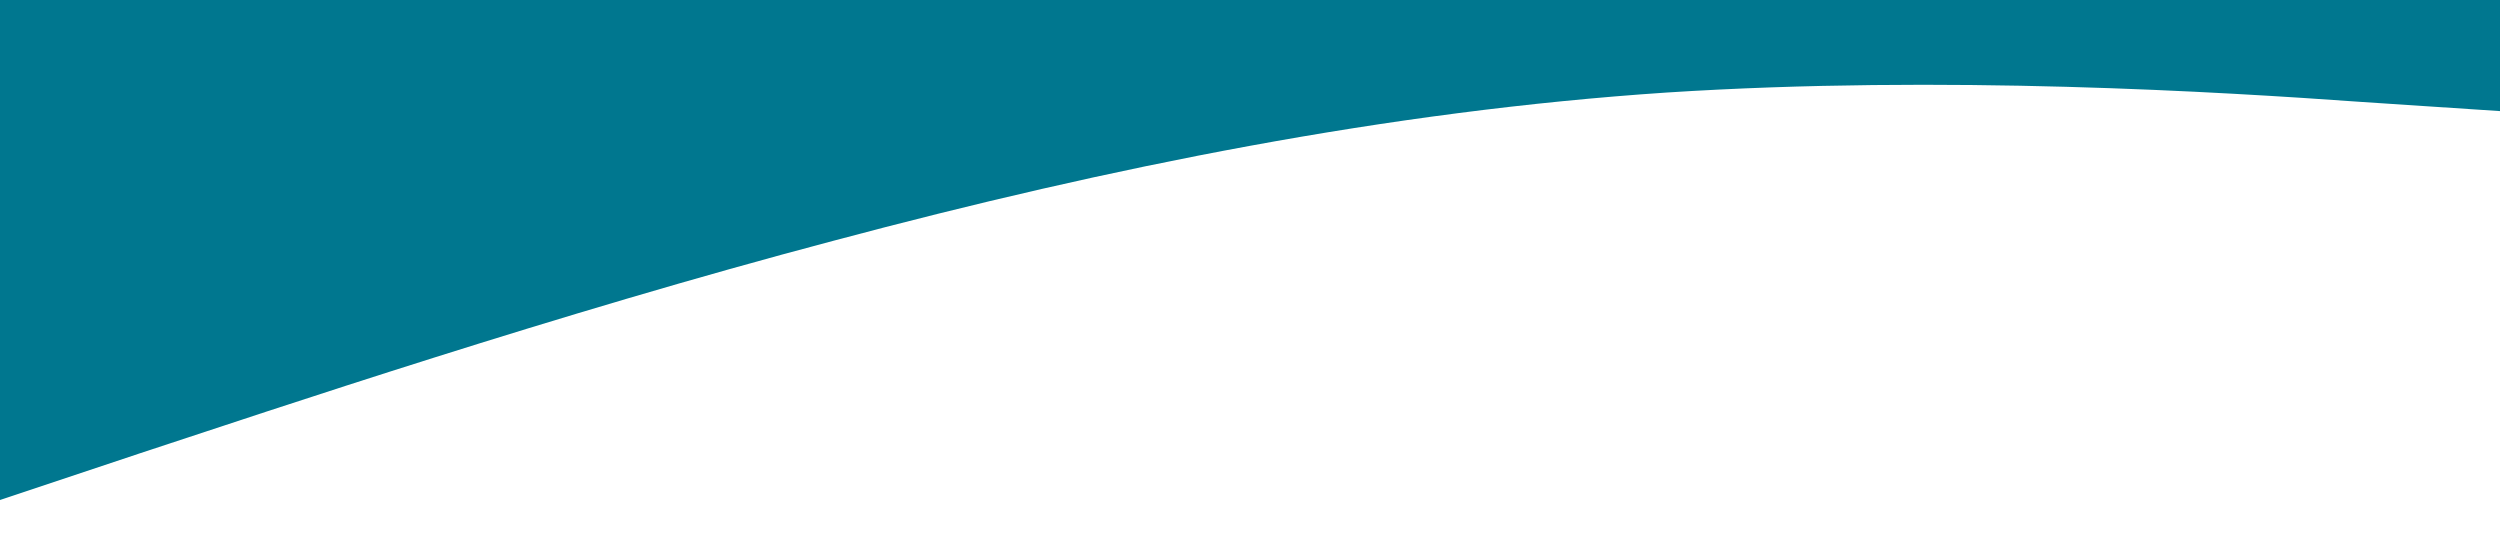 <?xml version="1.0" standalone="no"?><svg xmlns="http://www.w3.org/2000/svg" viewBox="0 0 1440 320"><path fill="#00778f" fill-opacity="1" d="M0,288L80,261.3C160,235,320,181,480,138.7C640,96,800,64,960,53.3C1120,43,1280,53,1360,58.7L1440,64L1440,0L1360,0C1280,0,1120,0,960,0C800,0,640,0,480,0C320,0,160,0,80,0L0,0Z"></path></svg>